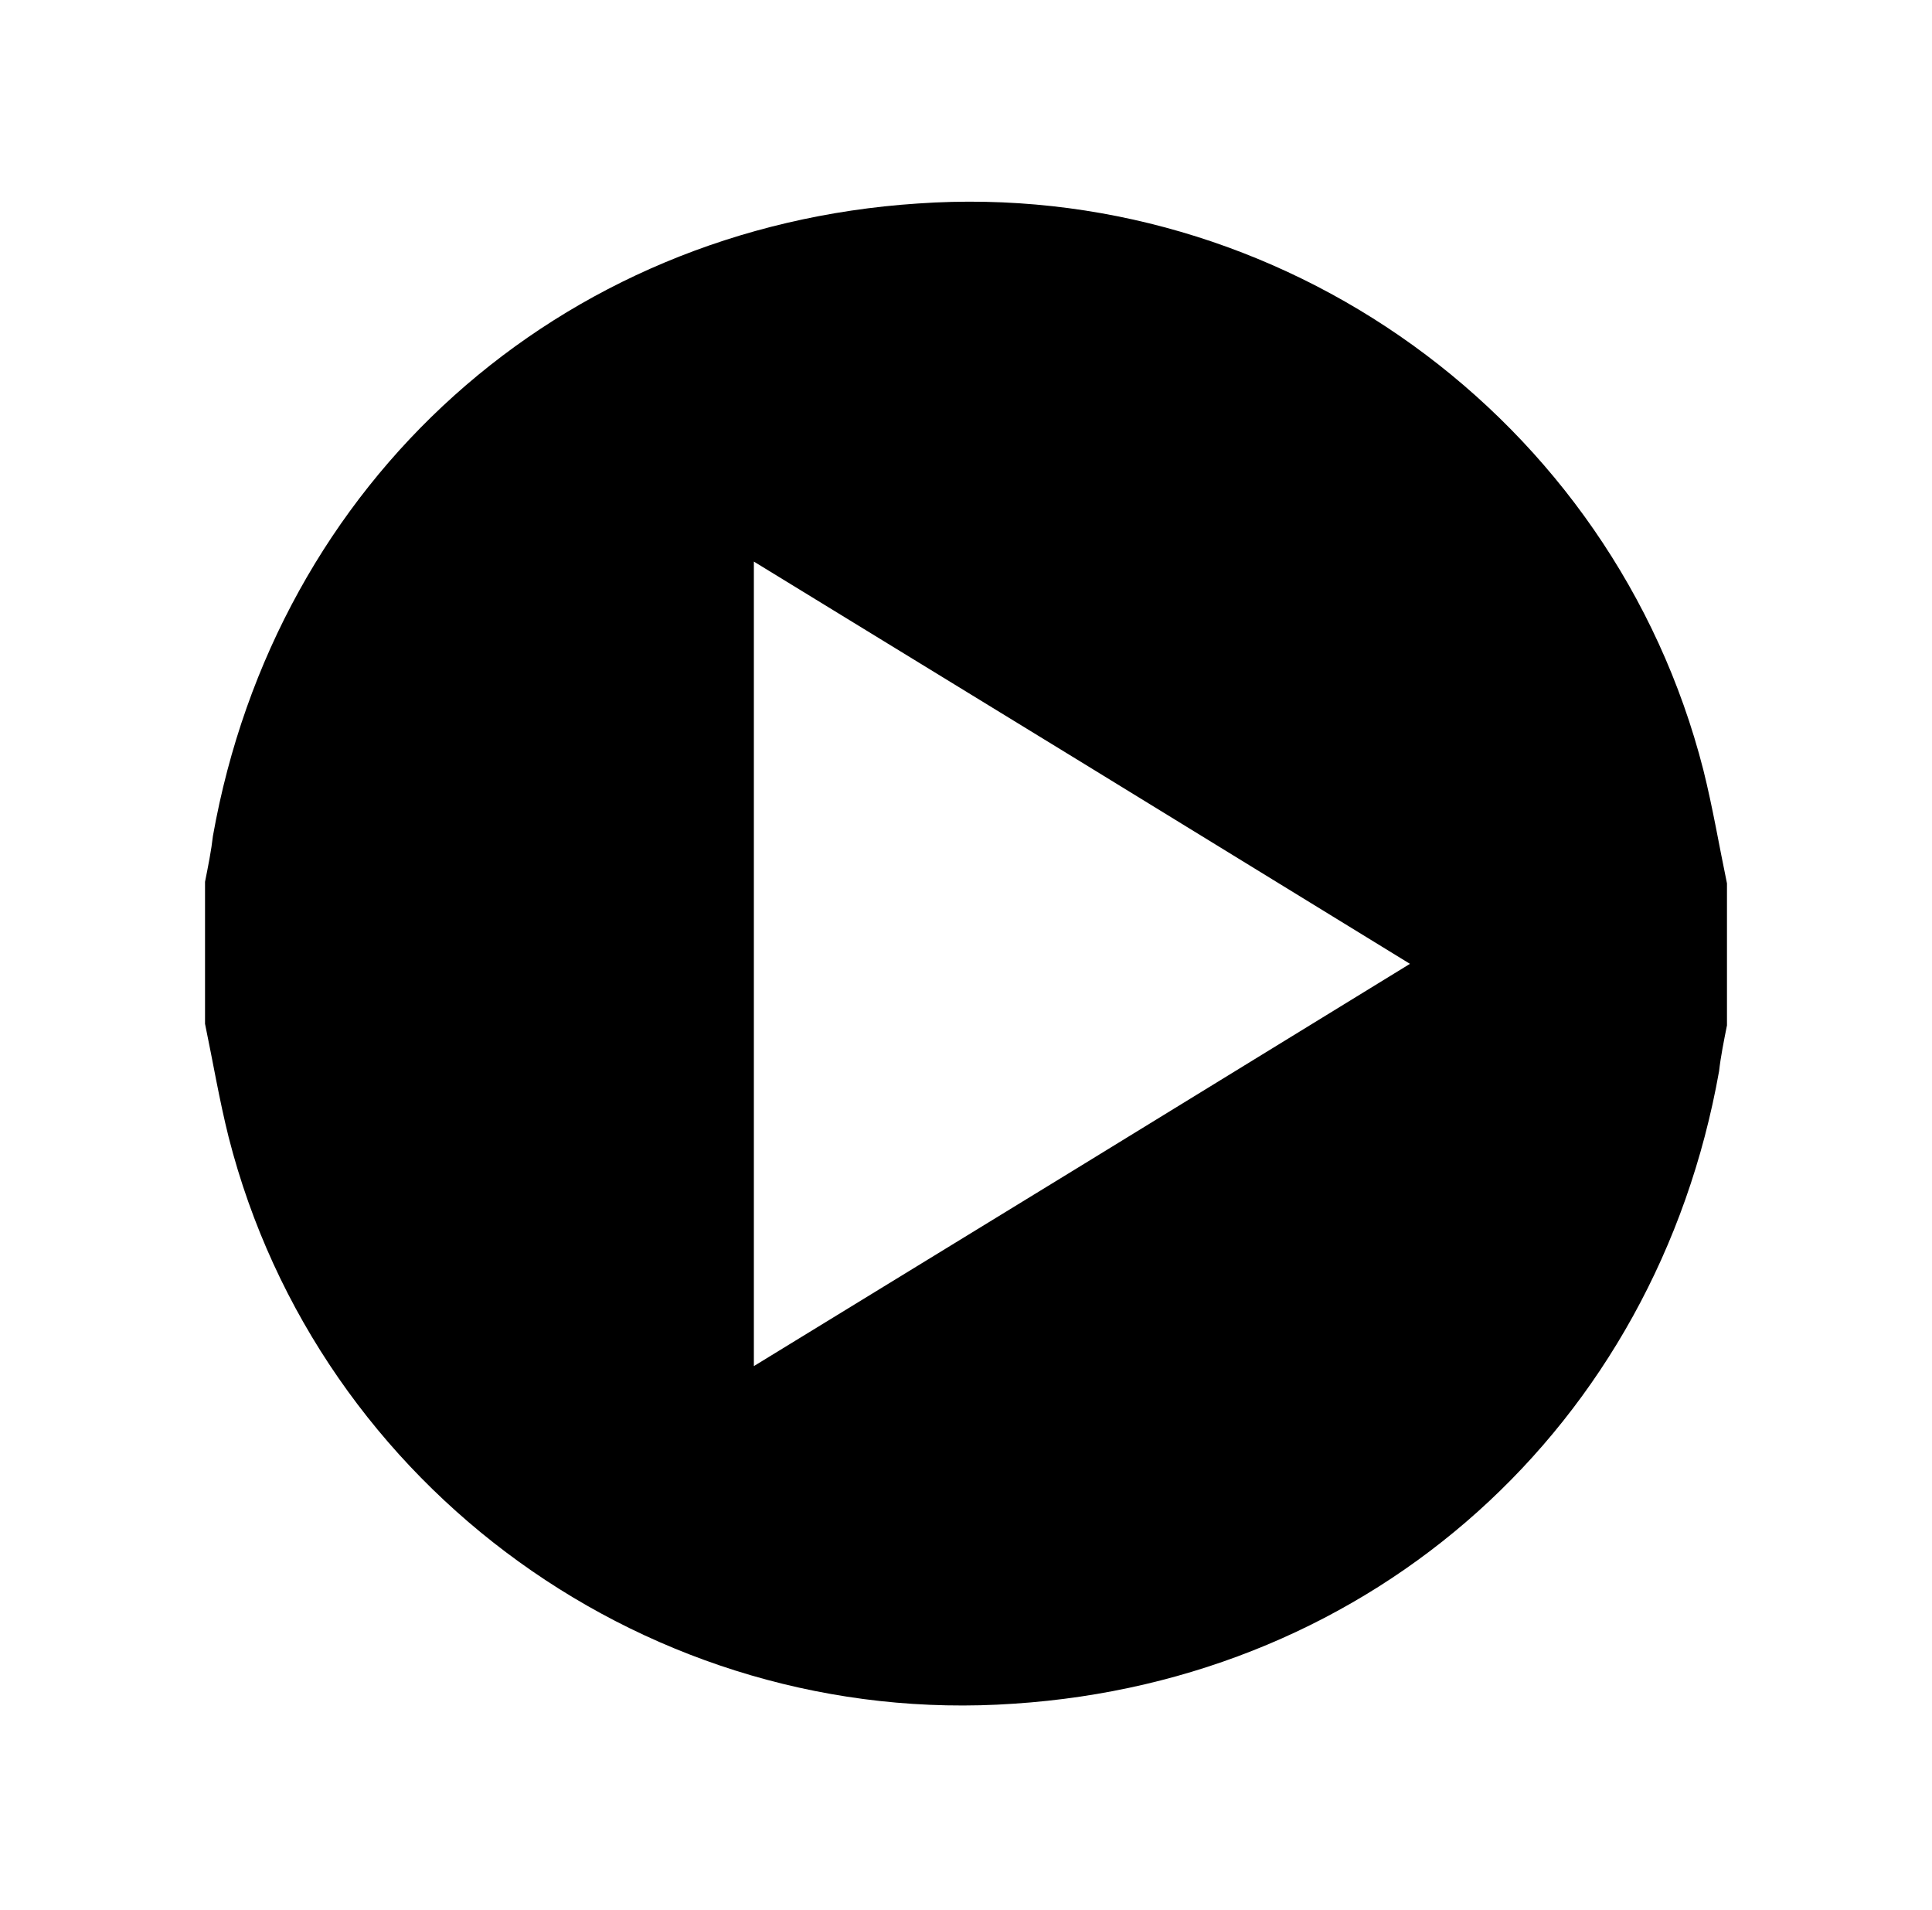<?xml version="1.0" encoding="utf-8"?>
<!-- Generator: Adobe Illustrator 19.2.0, SVG Export Plug-In . SVG Version: 6.00 Build 0)  -->
<svg version="1.1" id="Layer_1" xmlns="http://www.w3.org/2000/svg" xmlns:xlink="http://www.w3.org/1999/xlink" x="0px" y="0px"
	 viewBox="0 0 122.5 121.1" style="enable-background:new 0 0 122.5 121.1;" xml:space="preserve">
<path fill="currentColor" d="M109.5,56c0,3,0,6,0,9c-0.2,1-0.4,2-0.5,2.9c-4,22.5-21.9,38.6-44.7,40.1c-23,1.6-44.1-13.6-49.8-35.9
	c-0.6-2.4-1-4.8-1.5-7.2c0-3,0-6,0-9c0.2-1,0.4-2,0.5-2.9c4-22.5,21.9-38.6,44.7-40.1c23-1.6,44.1,13.6,49.8,35.9
	C108.6,51.2,109,53.6,109.5,56z M89.4,61.1c-14-8.6-27.7-17-41.6-25.5c0,17.1,0,33.9,0,51C61.7,78.1,75.4,69.7,89.4,61.1z"/>
</svg>
